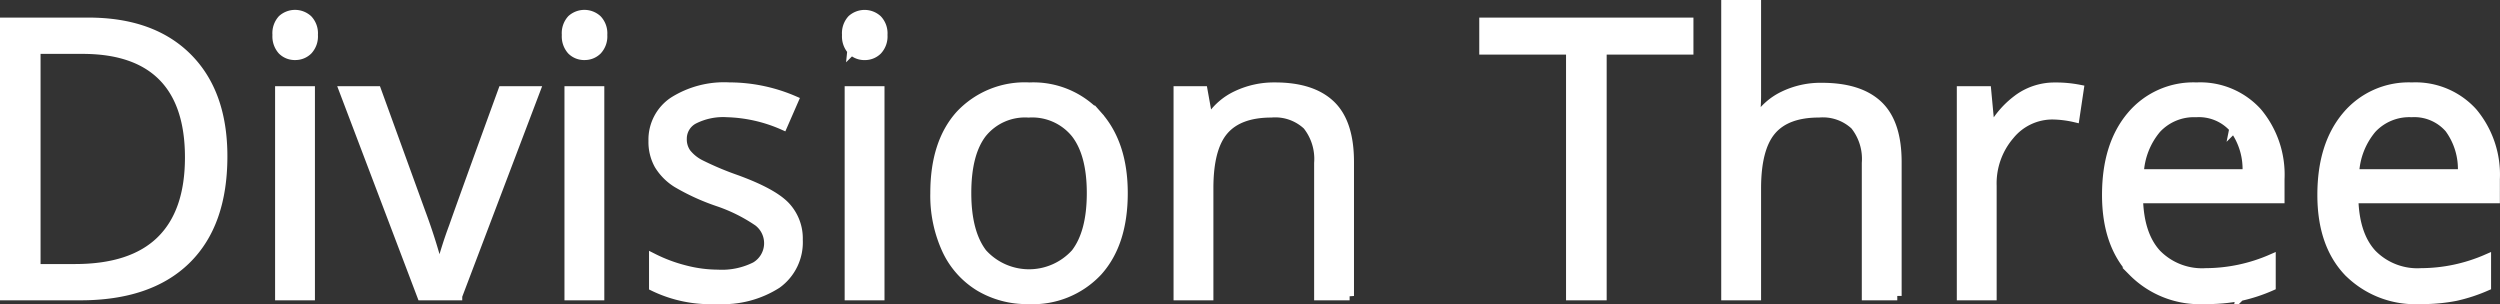 <svg xmlns="http://www.w3.org/2000/svg" width="286.219" height="34.813" viewBox="0 0 286.219 34.813">
  <rect x="0" y="0" width="286.219" height="34.813" fill="#333333" stroke="none"/>
<defs>
    <style>
      .cls-1 {
        fill: #fff;
        stroke: #fff;
        stroke-width: 1px;
        fill-rule: evenodd;
      }
    </style>
  </defs>
  <path id="Division_Three" data-name="Division Three" class="cls-1" d="M28.136,39.6q-4.056-4.056-11.372-4.056H7.15V66.914h8.69q7.918,0,12.134-4.109t4.216-11.877Q32.191,43.654,28.136,39.6Zm-3.09,20.953Q21.763,63.76,15.24,63.76H10.8V38.7h5.3q6.072,0,9.152,3.111t3.079,9.248Q28.329,57.344,25.046,60.552ZM42.212,43.4H38.65V66.914h3.562V43.4ZM38.95,38.815a2.056,2.056,0,0,0,1.5.59,2.078,2.078,0,0,0,1.481-.59,2.36,2.36,0,0,0,.622-1.792,2.324,2.324,0,0,0-.622-1.781,2.224,2.224,0,0,0-2.983-.011,2.365,2.365,0,0,0-.6,1.792A2.409,2.409,0,0,0,38.95,38.815Zm20.127,28.1L68,43.4H64.184q-4.377,12.017-5.633,15.589A47.979,47.979,0,0,0,57.06,63.7H56.888a66.113,66.113,0,0,0-2.017-6.351L49.807,43.4H45.988l8.926,23.517h4.163ZM75.342,43.4H71.78V66.914h3.562V43.4ZM72.08,38.815a2.056,2.056,0,0,0,1.5.59,2.078,2.078,0,0,0,1.481-.59,2.359,2.359,0,0,0,.622-1.792,2.323,2.323,0,0,0-.622-1.781,2.224,2.224,0,0,0-2.983-.011,2.365,2.365,0,0,0-.6,1.792A2.409,2.409,0,0,0,72.08,38.815ZM96.6,56.614q-1.47-1.545-5.654-3.068a34.7,34.7,0,0,1-4.12-1.738,4.758,4.758,0,0,1-1.556-1.266,2.665,2.665,0,0,1-.483-1.609,2.455,2.455,0,0,1,1.288-2.189,7.383,7.383,0,0,1,3.819-.794,17.043,17.043,0,0,1,6.416,1.459l1.266-2.9a18.773,18.773,0,0,0-7.424-1.545,10.9,10.9,0,0,0-6.416,1.663,5.277,5.277,0,0,0-2.339,4.538,5.4,5.4,0,0,0,.676,2.768,6.375,6.375,0,0,0,2.06,2.071A25.173,25.173,0,0,0,88.8,56.142a18.745,18.745,0,0,1,4.645,2.307,3.066,3.066,0,0,1-.311,5.064,8.49,8.49,0,0,1-4.291.89,15.178,15.178,0,0,1-3.744-.493,17.62,17.62,0,0,1-3.637-1.352v3.3a14.93,14.93,0,0,0,7.3,1.48,11.5,11.5,0,0,0,6.866-1.781A5.891,5.891,0,0,0,98.065,60.5,5.412,5.412,0,0,0,96.6,56.614ZM107.42,43.4h-3.561V66.914h3.561V43.4Zm-3.261-4.581a2.055,2.055,0,0,0,1.5.59,2.08,2.08,0,0,0,1.481-.59,2.362,2.362,0,0,0,.622-1.792,2.326,2.326,0,0,0-.622-1.781,2.225,2.225,0,0,0-2.983-.011,2.364,2.364,0,0,0-.6,1.792A2.407,2.407,0,0,0,104.159,38.815Zm28.206,7.435a9.95,9.95,0,0,0-7.843-3.283,10.169,10.169,0,0,0-7.982,3.208q-2.876,3.208-2.875,8.958a14.8,14.8,0,0,0,1.33,6.48,9.776,9.776,0,0,0,3.776,4.249,10.6,10.6,0,0,0,5.6,1.48,10.2,10.2,0,0,0,8-3.229q2.9-3.229,2.9-8.98Q135.272,49.533,132.365,46.25Zm-13.229,2.038a6.27,6.27,0,0,1,5.279-2.3,6.37,6.37,0,0,1,5.353,2.328q1.814,2.328,1.813,6.813,0,4.528-1.813,6.877A7.153,7.153,0,0,1,119.158,62q-1.8-2.36-1.8-6.866Q117.355,50.585,119.136,48.289Zm42.035,18.625V51.572q0-4.506-2.146-6.555t-6.394-2.049a9.972,9.972,0,0,0-4.4.955,7.276,7.276,0,0,0-3.068,2.693h-0.172L144.413,43.4h-2.9V66.914h3.562V54.576q0-4.591,1.717-6.587t5.407-2a5.331,5.331,0,0,1,4.1,1.416,6.136,6.136,0,0,1,1.309,4.291V66.914h3.562ZM190.1,38.783h9.934v-3.24H176.513v3.24h9.935V66.914H190.1V38.783ZM223.87,66.914V51.572q0-4.463-2.157-6.512t-6.469-2.049a9.729,9.729,0,0,0-4.431.976,7.268,7.268,0,0,0-2.994,2.671h-0.214a22.08,22.08,0,0,0,.172-3.025V33.526h-3.562V66.914h3.562v-12.3q0-4.591,1.705-6.609t5.418-2.017a5.334,5.334,0,0,1,4.1,1.416,6.141,6.141,0,0,1,1.309,4.291V66.914h3.562Zm13.99-22.7a10.326,10.326,0,0,0-3.154,3.541h-0.172L234.126,43.4h-2.939V66.914h3.561V54.3a8.45,8.45,0,0,1,2.028-5.772,6.268,6.268,0,0,1,4.882-2.317,12.141,12.141,0,0,1,2.575.322l0.493-3.3a13.939,13.939,0,0,0-2.811-.258A7.1,7.1,0,0,0,237.86,44.212Zm25.266,22.777a18.837,18.837,0,0,0,3.573-1.169V62.644a18.943,18.943,0,0,1-7.511,1.588,7.234,7.234,0,0,1-5.589-2.146q-1.986-2.145-2.092-6.287h16.2V53.546a11.142,11.142,0,0,0-2.575-7.671,8.868,8.868,0,0,0-7-2.907,9.3,9.3,0,0,0-7.521,3.347q-2.8,3.347-2.8,9.034,0,5.644,3.015,8.819a10.8,10.8,0,0,0,8.229,3.176A20.078,20.078,0,0,0,263.126,66.989Zm-0.74-19.247a7.834,7.834,0,0,1,1.5,5.16H251.593a8.5,8.5,0,0,1,1.984-5.107,5.818,5.818,0,0,1,4.517-1.845A5.289,5.289,0,0,1,262.386,47.742ZM287.78,66.989a18.837,18.837,0,0,0,3.573-1.169V62.644a18.938,18.938,0,0,1-7.51,1.588,7.236,7.236,0,0,1-5.59-2.146q-1.984-2.145-2.092-6.287h16.2V53.546a11.147,11.147,0,0,0-2.575-7.671,8.871,8.871,0,0,0-7-2.907,9.3,9.3,0,0,0-7.521,3.347q-2.8,3.347-2.8,9.034,0,5.644,3.014,8.819a10.805,10.805,0,0,0,8.229,3.176A20.078,20.078,0,0,0,287.78,66.989Zm-0.74-19.247a7.834,7.834,0,0,1,1.5,5.16H276.247a8.5,8.5,0,0,1,1.985-5.107,5.817,5.817,0,0,1,4.517-1.845A5.287,5.287,0,0,1,287.04,47.742Z" transform="translate(-6.656 -33.031)"/>
</svg>
